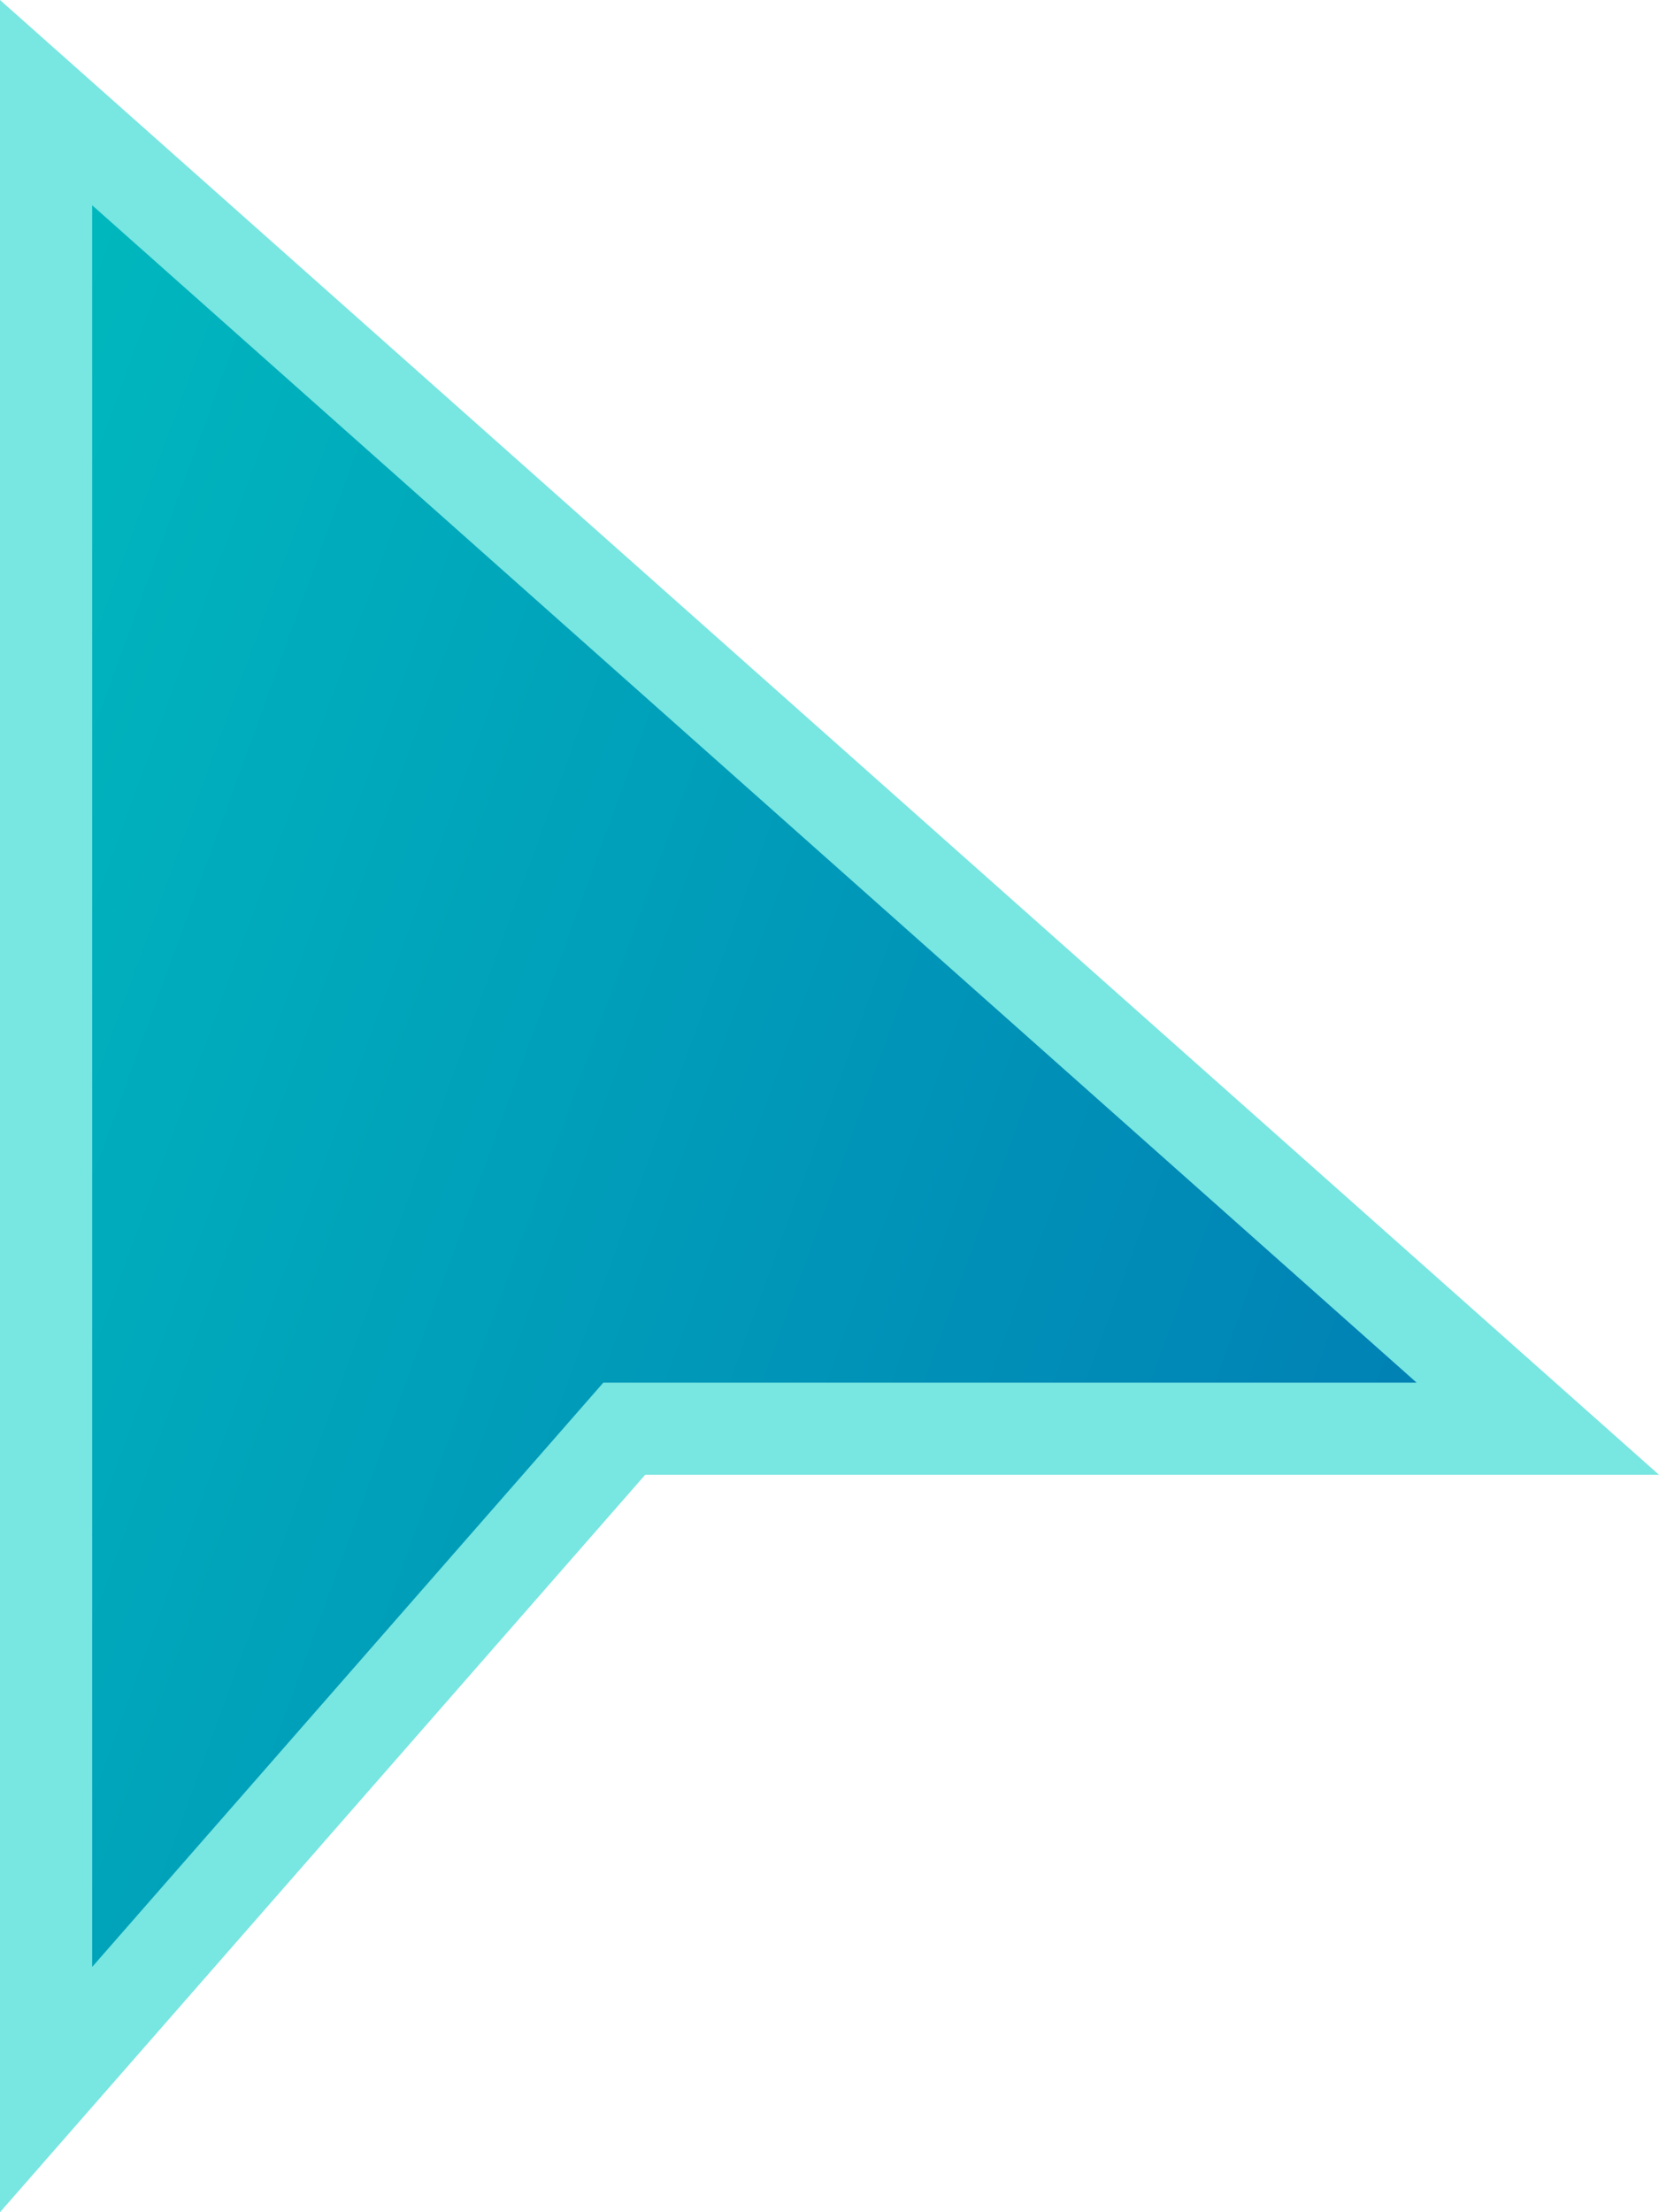 <?xml version="1.0" encoding="utf-8"?>
<!-- Generator: Adobe Illustrator 16.0.0, SVG Export Plug-In . SVG Version: 6.00 Build 0)  -->
<!DOCTYPE svg PUBLIC "-//W3C//DTD SVG 1.1//EN" "http://www.w3.org/Graphics/SVG/1.1/DTD/svg11.dtd">
<svg version="1.1" id="Layer_1" xmlns="http://www.w3.org/2000/svg" xmlns:xlink="http://www.w3.org/1999/xlink" x="0px" y="0px"
	 width="18px" height="24px" viewBox="0 0 18 24" enable-background="new 0 0 18 24" xml:space="preserve">
<g>
	<linearGradient id="SVGID_1_" gradientUnits="userSpaceOnUse" x1="-2.964" y1="10.63" x2="15.951" y2="17.514">
		<stop  offset="0" style="stop-color:#00BABE"/>
		<stop  offset="1" style="stop-color:#007DB4"/>
	</linearGradient>
	<polygon fill="url(#SVGID_1_)" points="0.5,1.113 16.685,15.5 6.773,15.5 0.5,22.669 	"/>
	<path fill="#78E6E1" d="M1,2.227L15.37,15H7H6.546l-0.299,0.342L1,21.339V2.227 M0,0v24l7-8h11L0,0L0,0z"/>
</g>
</svg>
